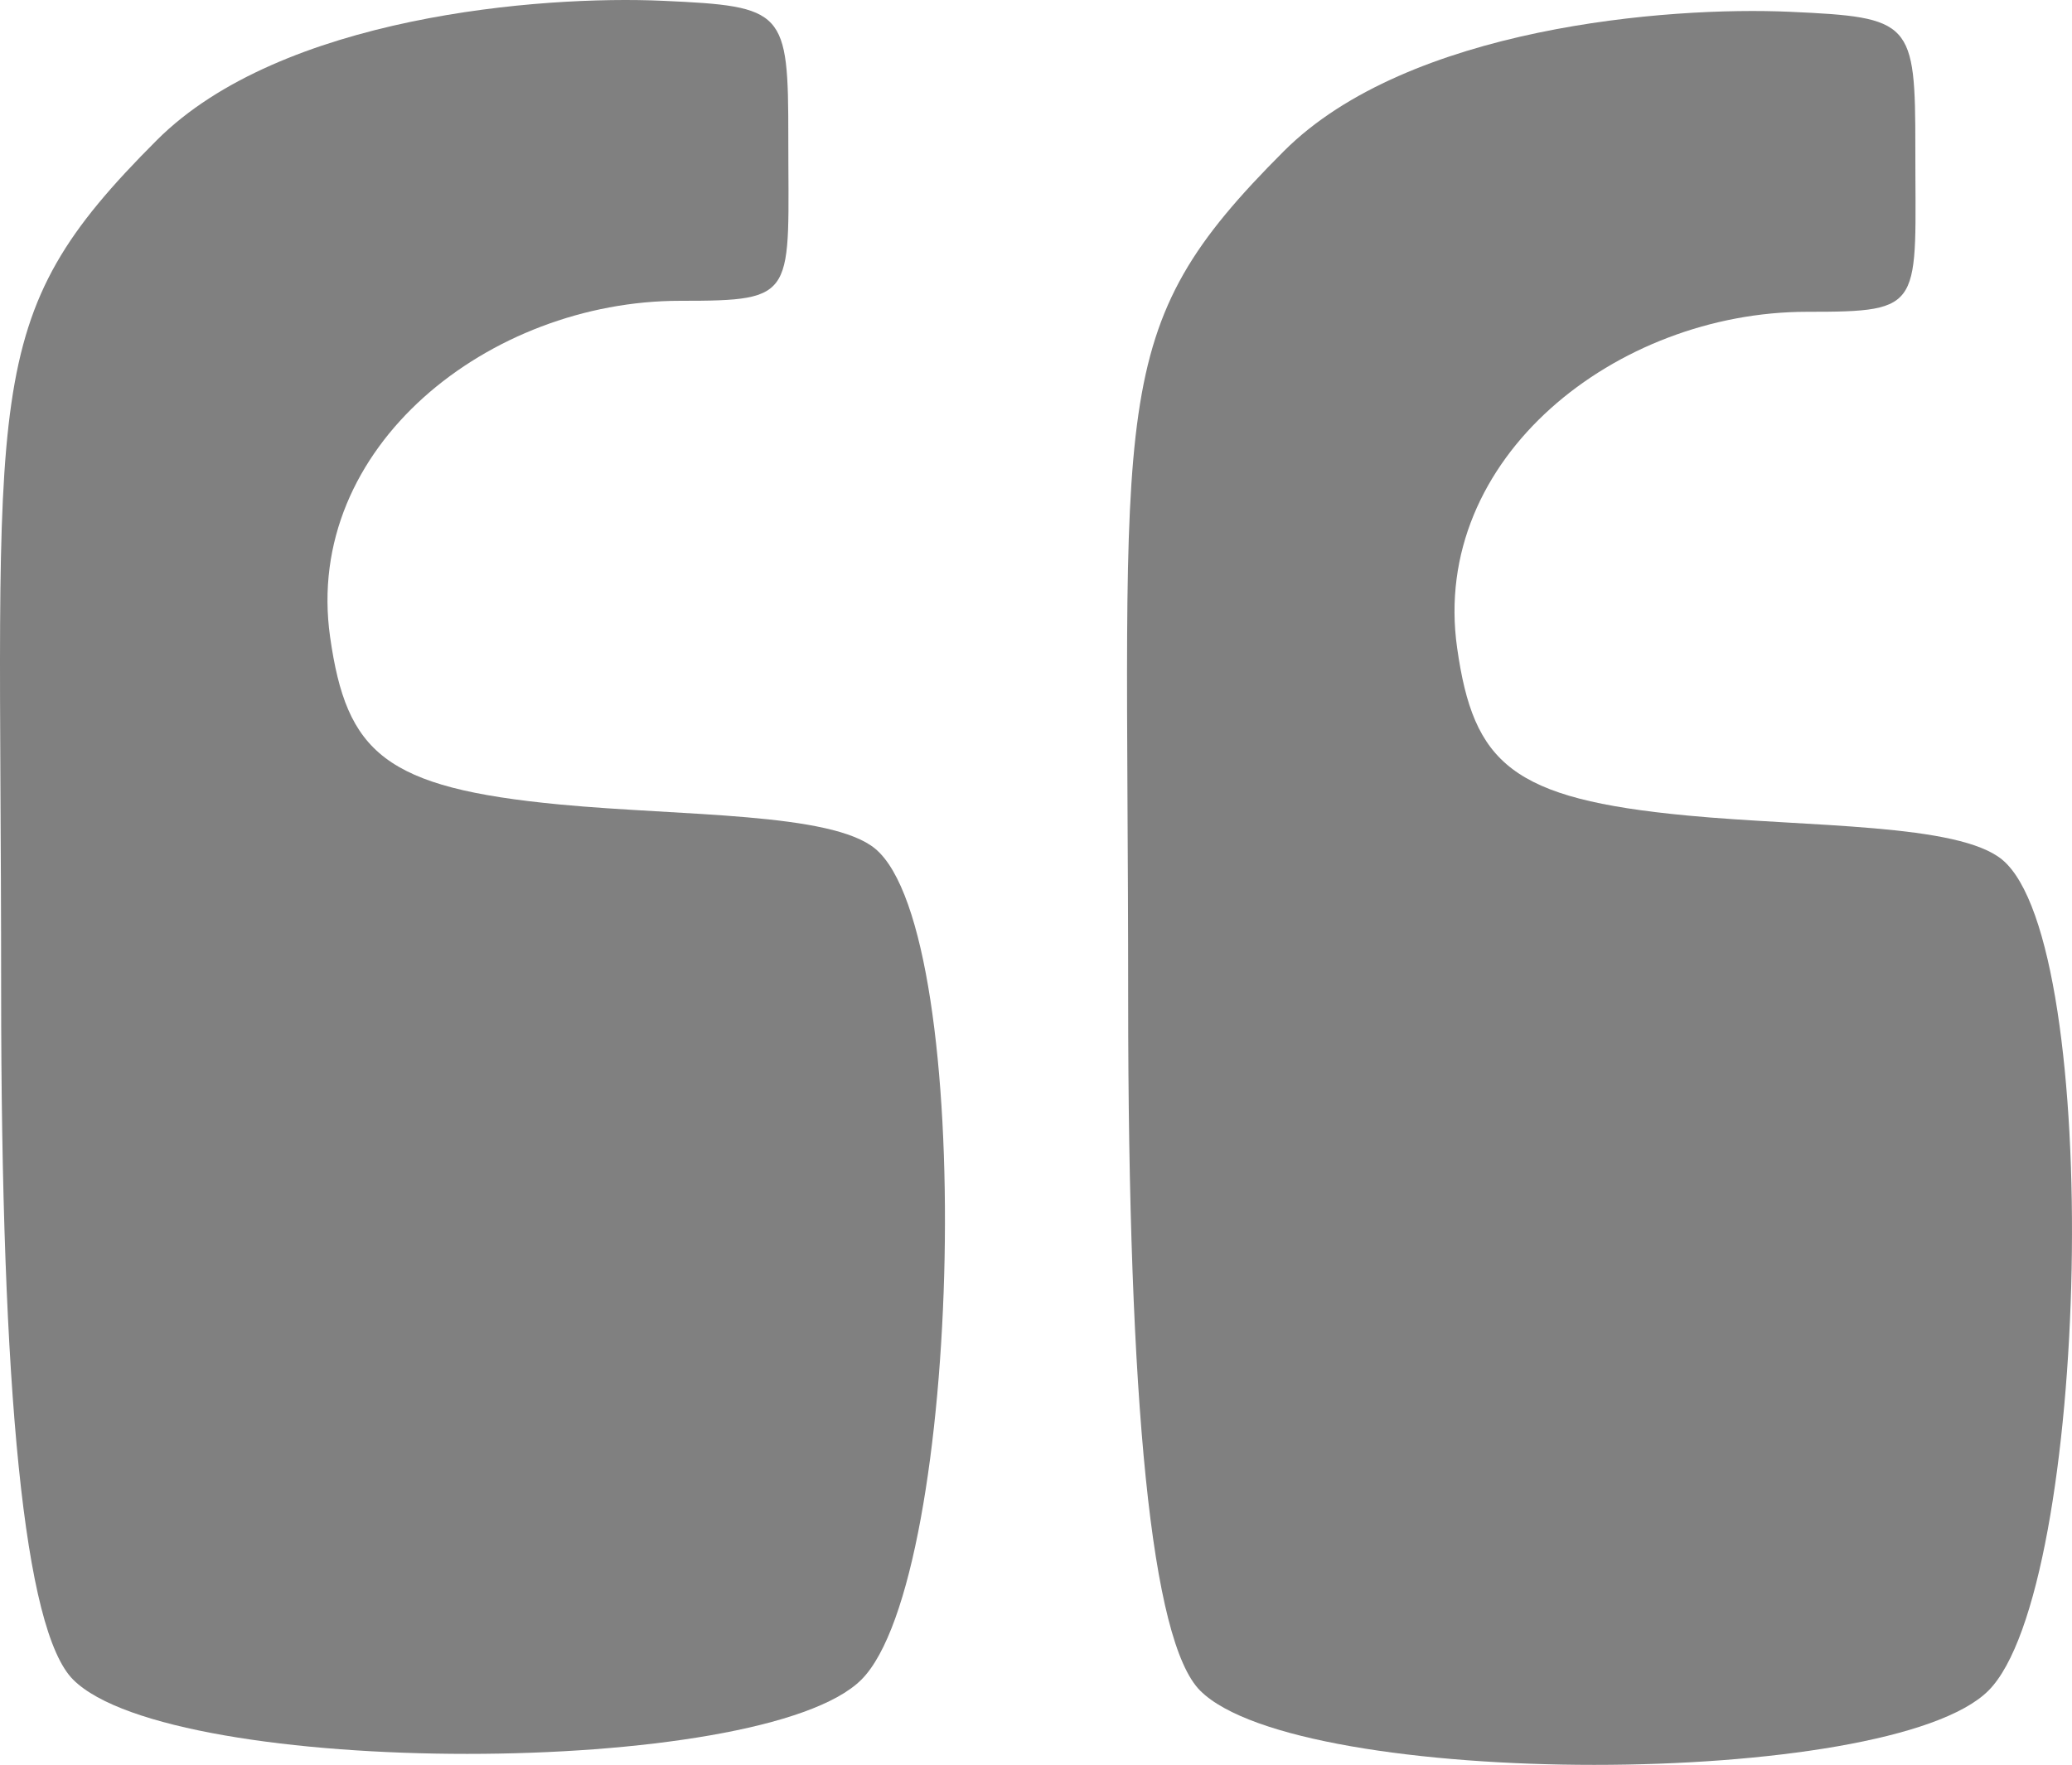 <?xml version="1.0" encoding="UTF-8" standalone="no"?>
<!-- Created with Inkscape (http://www.inkscape.org/) -->

<svg
   xmlns:dc="http://purl.org/dc/elements/1.1/"
   xmlns:cc="http://creativecommons.org/ns#"
   xmlns:rdf="http://www.w3.org/1999/02/22-rdf-syntax-ns#"
   xmlns:svg="http://www.w3.org/2000/svg"
   xmlns="http://www.w3.org/2000/svg"
   xmlns:sodipodi="http://sodipodi.sourceforge.net/DTD/sodipodi-0.dtd"
   xmlns:inkscape="http://www.inkscape.org/namespaces/inkscape"
   width="145.609mm"
   height="124.05mm"
   viewBox="0 0 515.937 439.549"
   id="svg2"
   version="1.1"
   inkscape:version="0.91 r13725"
   sodipodi:docname="quotesm.svg"
   inkscape:export-filename="C:\Users\Александр\Desktop\bitmap.png"
   inkscape:export-xdpi="90"
   inkscape:export-ydpi="90">
  <defs
     id="defs4">
    <inkscape:path-effect
       effect="spiro"
       id="path-effect5011"
       is_visible="true" />
  </defs>
  <sodipodi:namedview
     id="base"
     pagecolor="#ffffff"
     bordercolor="#666666"
     borderopacity="1.0"
     inkscape:pageopacity="0.0"
     inkscape:pageshadow="2"
     inkscape:zoom="0.93218855"
     inkscape:cx="16.365979"
     inkscape:cy="157.77955"
     inkscape:document-units="px"
     inkscape:current-layer="layer1"
     showgrid="true"
     inkscape:window-width="1920"
     inkscape:window-height="1178"
     inkscape:window-x="-8"
     inkscape:window-y="-8"
     inkscape:window-maximized="1"
     showguides="true"
     fit-margin-top="0"
     fit-margin-left="0"
     fit-margin-right="0"
     fit-margin-bottom="0"
     units="mm">
    <inkscape:grid
       type="xygrid"
       id="grid3344"
       spacingy="20"
       spacingx="20"
       empspacing="5"
       originx="-473.493"
       originy="-964.557"
       enabled="true" />
  </sodipodi:namedview>
  <g
     inkscape:label="Layer 1"
     inkscape:groupmode="layer"
     id="layer1"
     transform="translate(-473.493,351.744)">
    <path
       style="fill:#808080"
       d="m 491.703,66.576 c -12.213,-12.213 -17.927,-71.646 -17.927,-172.168 0,-151.736 -6.133,-166.344 38.773,-211.25 30.931,-30.931 95.658,-36.076 126.005,-34.703 30.347,1.373 31.244,2.323 31.231,33.937 -0.017,39.749 2.611,40.781 -26.988,40.781 -47.333,0 -93.832,36.288 -87.11,83.706 4.096,28.893 13.488,37.591 57.309,41.749 30.444,2.889 67.507,1.94 78.427,11.003 25.428,21.103 21.793,181.716 -3.436,206.945 -24.653,24.653 -171.63,24.653 -196.283,0 z"
       id="path3378"
       inkscape:connector-curvature="0"
       sodipodi:nodetypes="sssssssssss" />
    <path
       style="fill:#808080"
       d="m 772.34,69.315 c -12.213,-12.213 -17.927,-71.646 -17.927,-172.168 0,-151.736 -6.133,-166.344 38.773,-211.25 30.931,-30.931 95.658,-36.076 126.005,-34.703 30.347,1.373 31.244,2.323 31.231,33.937 -0.017,39.749 2.611,40.781 -26.988,40.781 -47.333,0 -93.832,36.288 -87.11,83.706 4.096,28.893 13.488,37.591 57.309,41.749 30.444,2.889 67.507,1.94 78.427,11.003 25.428,21.103 21.793,181.716 -3.436,206.945 -24.653,24.653 -171.63,24.653 -196.283,0 z"
       id="path3378-6"
       inkscape:connector-curvature="0"
       sodipodi:nodetypes="sssssssssss" />
  </g>
</svg>
